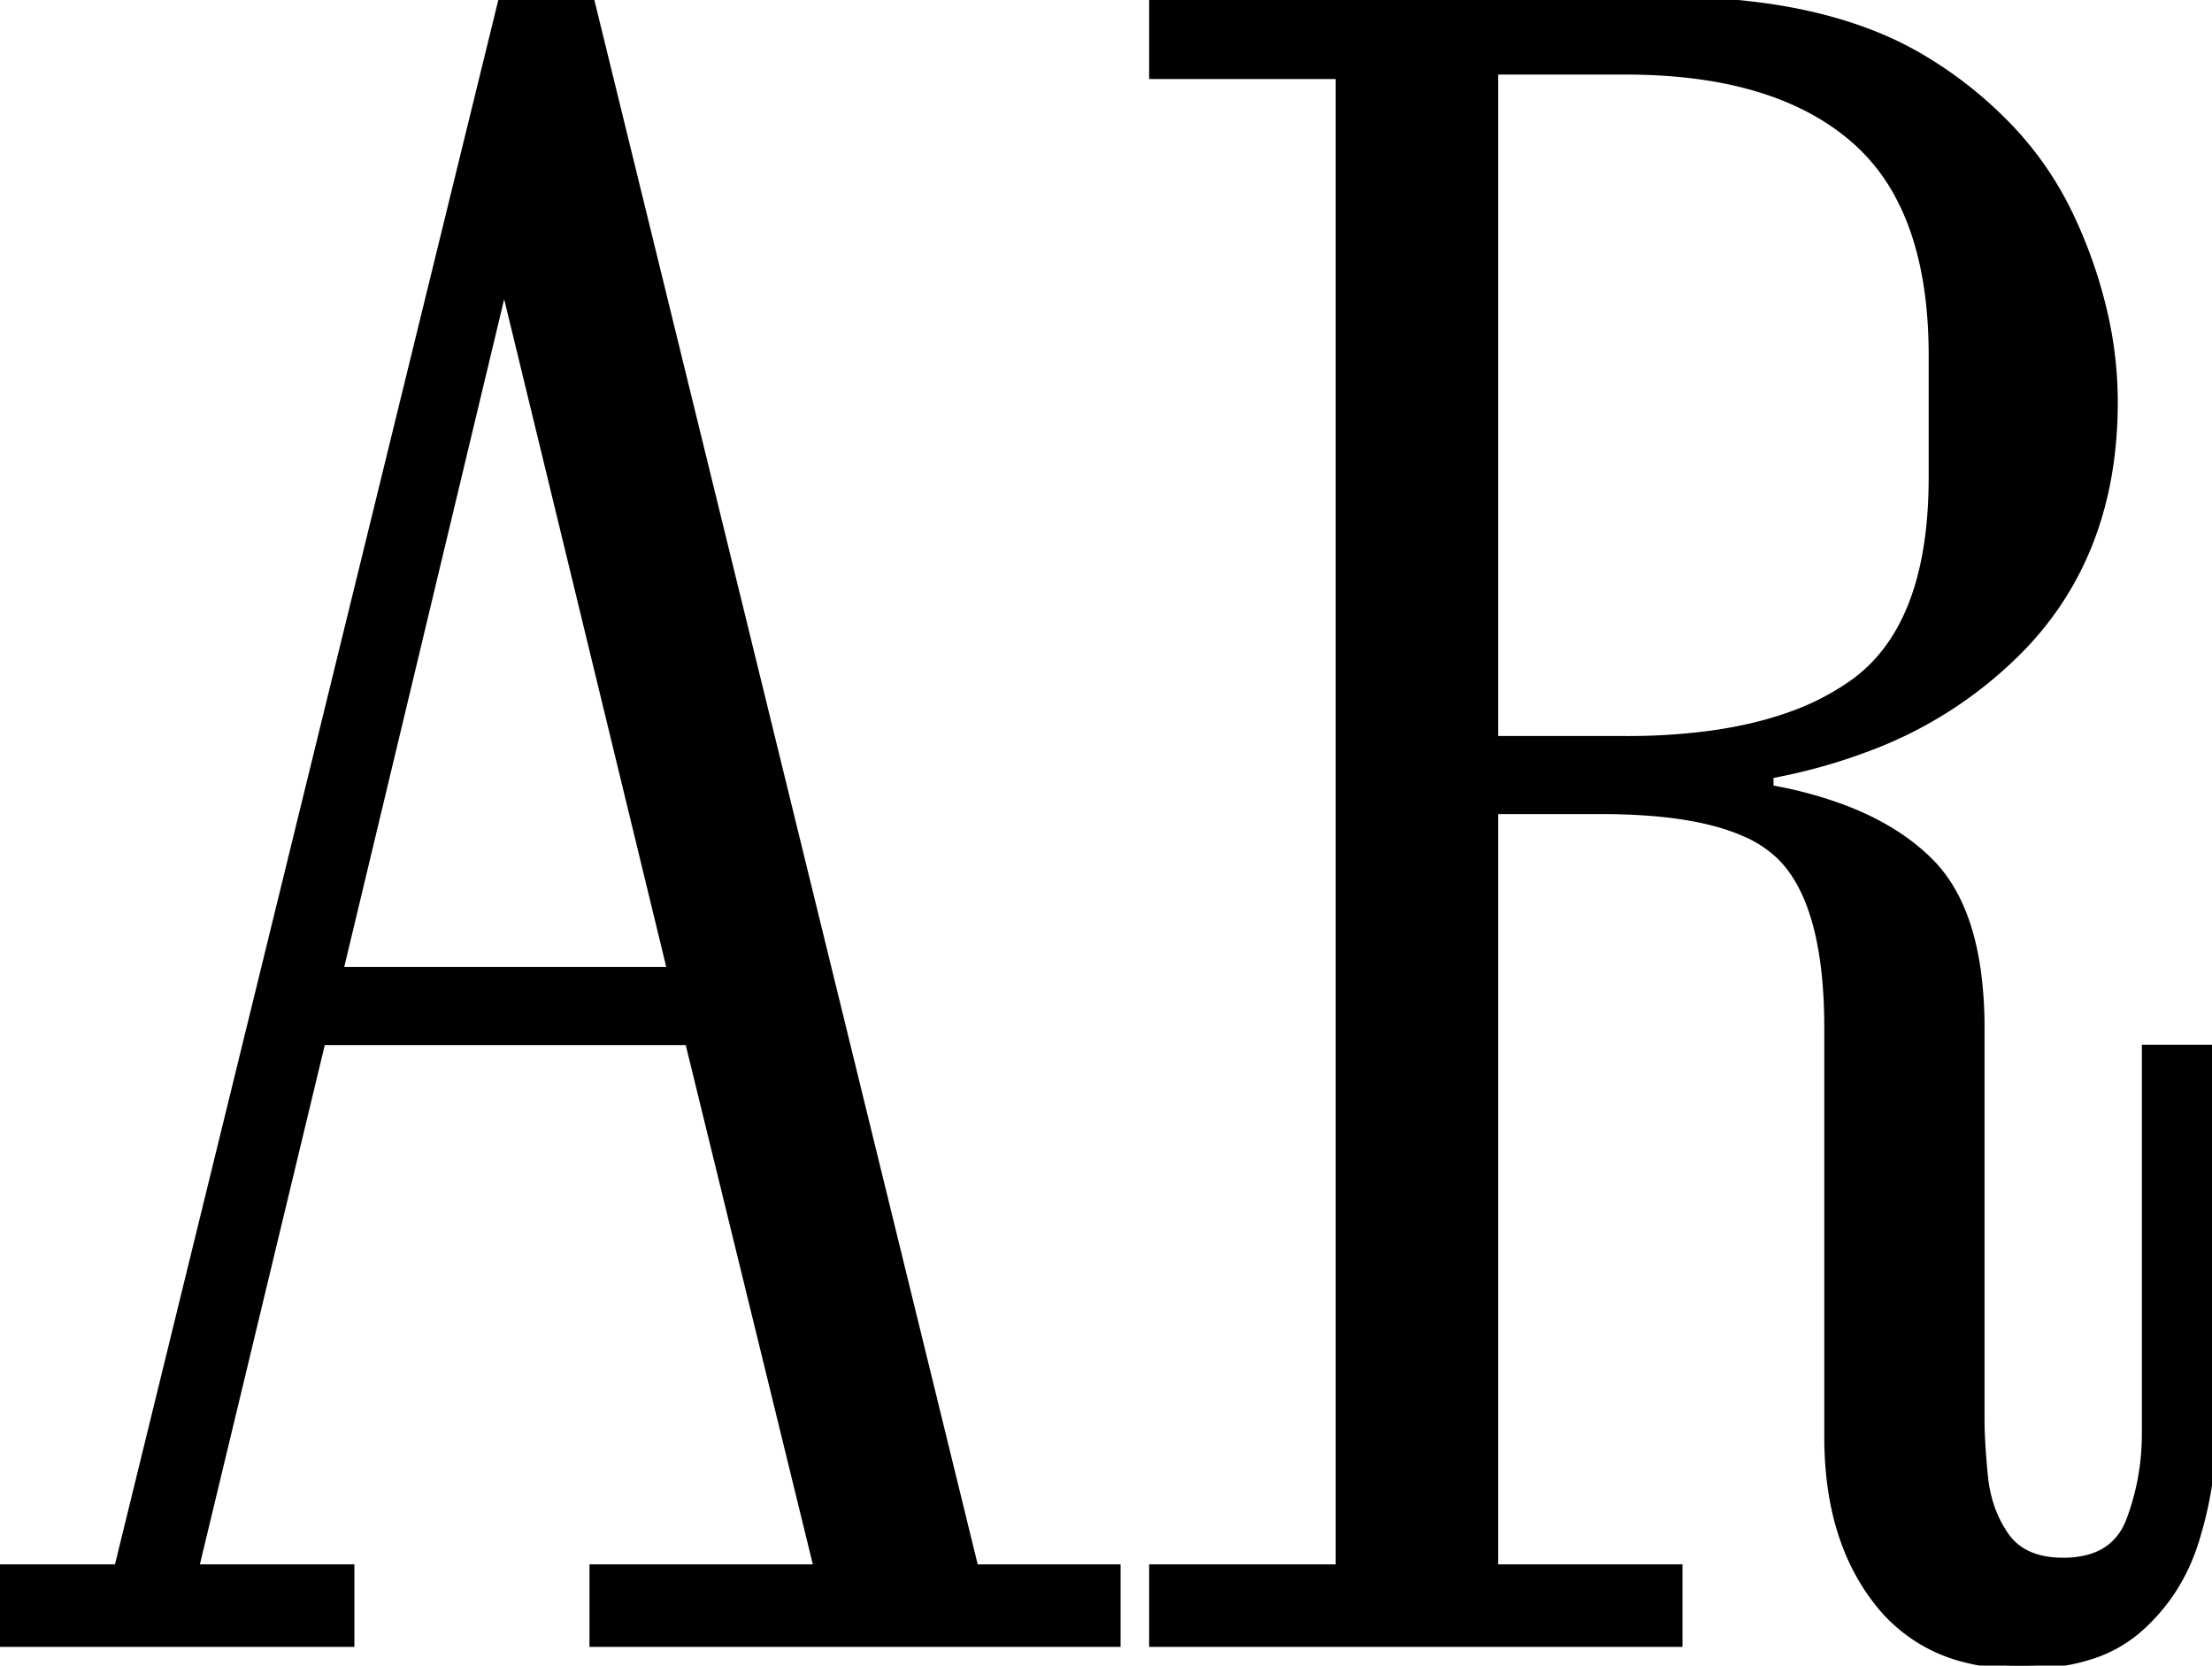 <svg width="298.8" height="225.003" viewBox="0 0 298.8 225.003" xmlns="http://www.w3.org/2000/svg">
    <g id="svgGroup" stroke-linecap="round" fill-rule="evenodd" font-size="9pt" stroke="#000" stroke-width="0.25mm"
        fill="#000" style="stroke:#000;stroke-width:0.25mm;fill:#000">
        <path
            d="M 246.9 194.101 L 246.9 138.901 Q 246.9 125.374 242.767 118.602 A 15.597 15.597 0 0 0 240.75 115.951 A 15.836 15.836 0 0 0 235.485 112.447 Q 230.355 110.23 222.083 109.682 A 87.563 87.563 0 0 0 216.3 109.501 L 201.9 109.501 L 201.9 211.801 L 226.8 211.801 L 226.8 222.001 L 155.7 222.001 L 155.7 211.801 L 180.9 211.801 L 180.9 10.201 L 155.7 10.201 L 155.7 0.001 L 224.7 0.001 A 97.926 97.926 0 0 1 238.936 0.971 Q 246.337 2.061 252.404 4.374 A 46.041 46.041 0 0 1 260.55 8.401 A 55.518 55.518 0 0 1 271.875 17.687 A 45.364 45.364 0 0 1 279.75 29.401 A 64.154 64.154 0 0 1 284.48 43.481 A 53.537 53.537 0 0 1 285.6 54.301 Q 285.6 74.401 273.3 87.301 A 56.396 56.396 0 0 1 252.139 101.088 A 75.253 75.253 0 0 1 240.6 104.401 L 239.1 104.701 L 239.1 106.501 L 240.6 106.801 A 55.127 55.127 0 0 1 248.931 109.154 Q 256.172 111.873 260.7 116.401 Q 265.673 121.374 267.062 130.867 A 55.669 55.669 0 0 1 267.6 138.901 L 267.6 191.701 Q 267.6 194.701 268.05 199.351 Q 268.5 204.001 270.9 207.451 Q 273.3 210.901 278.7 210.901 A 13.051 13.051 0 0 0 282.093 210.492 Q 286.17 209.394 287.7 205.351 A 33.041 33.041 0 0 0 289.795 194.09 A 37.491 37.491 0 0 0 289.8 193.501 L 289.8 141.601 L 298.8 141.601 L 298.8 194.401 A 43.14 43.14 0 0 1 297.831 203.322 A 53.222 53.222 0 0 1 296.55 208.201 Q 294.3 215.401 288.75 220.201 A 18.209 18.209 0 0 1 282.099 223.782 Q 279.377 224.62 276.097 224.882 A 38.937 38.937 0 0 1 273 225.001 A 29.603 29.603 0 0 1 264.864 223.944 A 21.424 21.424 0 0 1 253.65 216.451 Q 246.9 207.901 246.9 194.101 Z M 47.4 222.001 L 0 222.001 L 0 211.801 L 15.9 211.801 L 67.8 0.001 L 79.8 0.001 L 131.7 211.801 L 150.9 211.801 L 150.9 222.001 L 80.1 222.001 L 80.1 211.801 L 110.4 211.801 L 93 140.701 L 43.5 140.701 L 26.4 211.801 L 47.4 211.801 L 47.4 222.001 Z M 201.9 9.601 L 201.9 99.901 L 219.6 99.901 A 84.754 84.754 0 0 0 231.106 99.173 Q 236.86 98.382 241.555 96.733 A 34.653 34.653 0 0 0 250.35 92.251 Q 261 84.601 261 64.501 L 261 48.001 Q 261 35.269 256.727 26.931 A 26.702 26.702 0 0 0 250.35 18.751 Q 241.733 11.348 226.93 9.935 A 77.188 77.188 0 0 0 219.6 9.601 L 201.9 9.601 Z M 90.6 131.101 L 68.1 38.401 L 45.9 131.101 L 90.6 131.101 Z"
            vector-effect="non-scaling-stroke" />
    </g>
</svg>